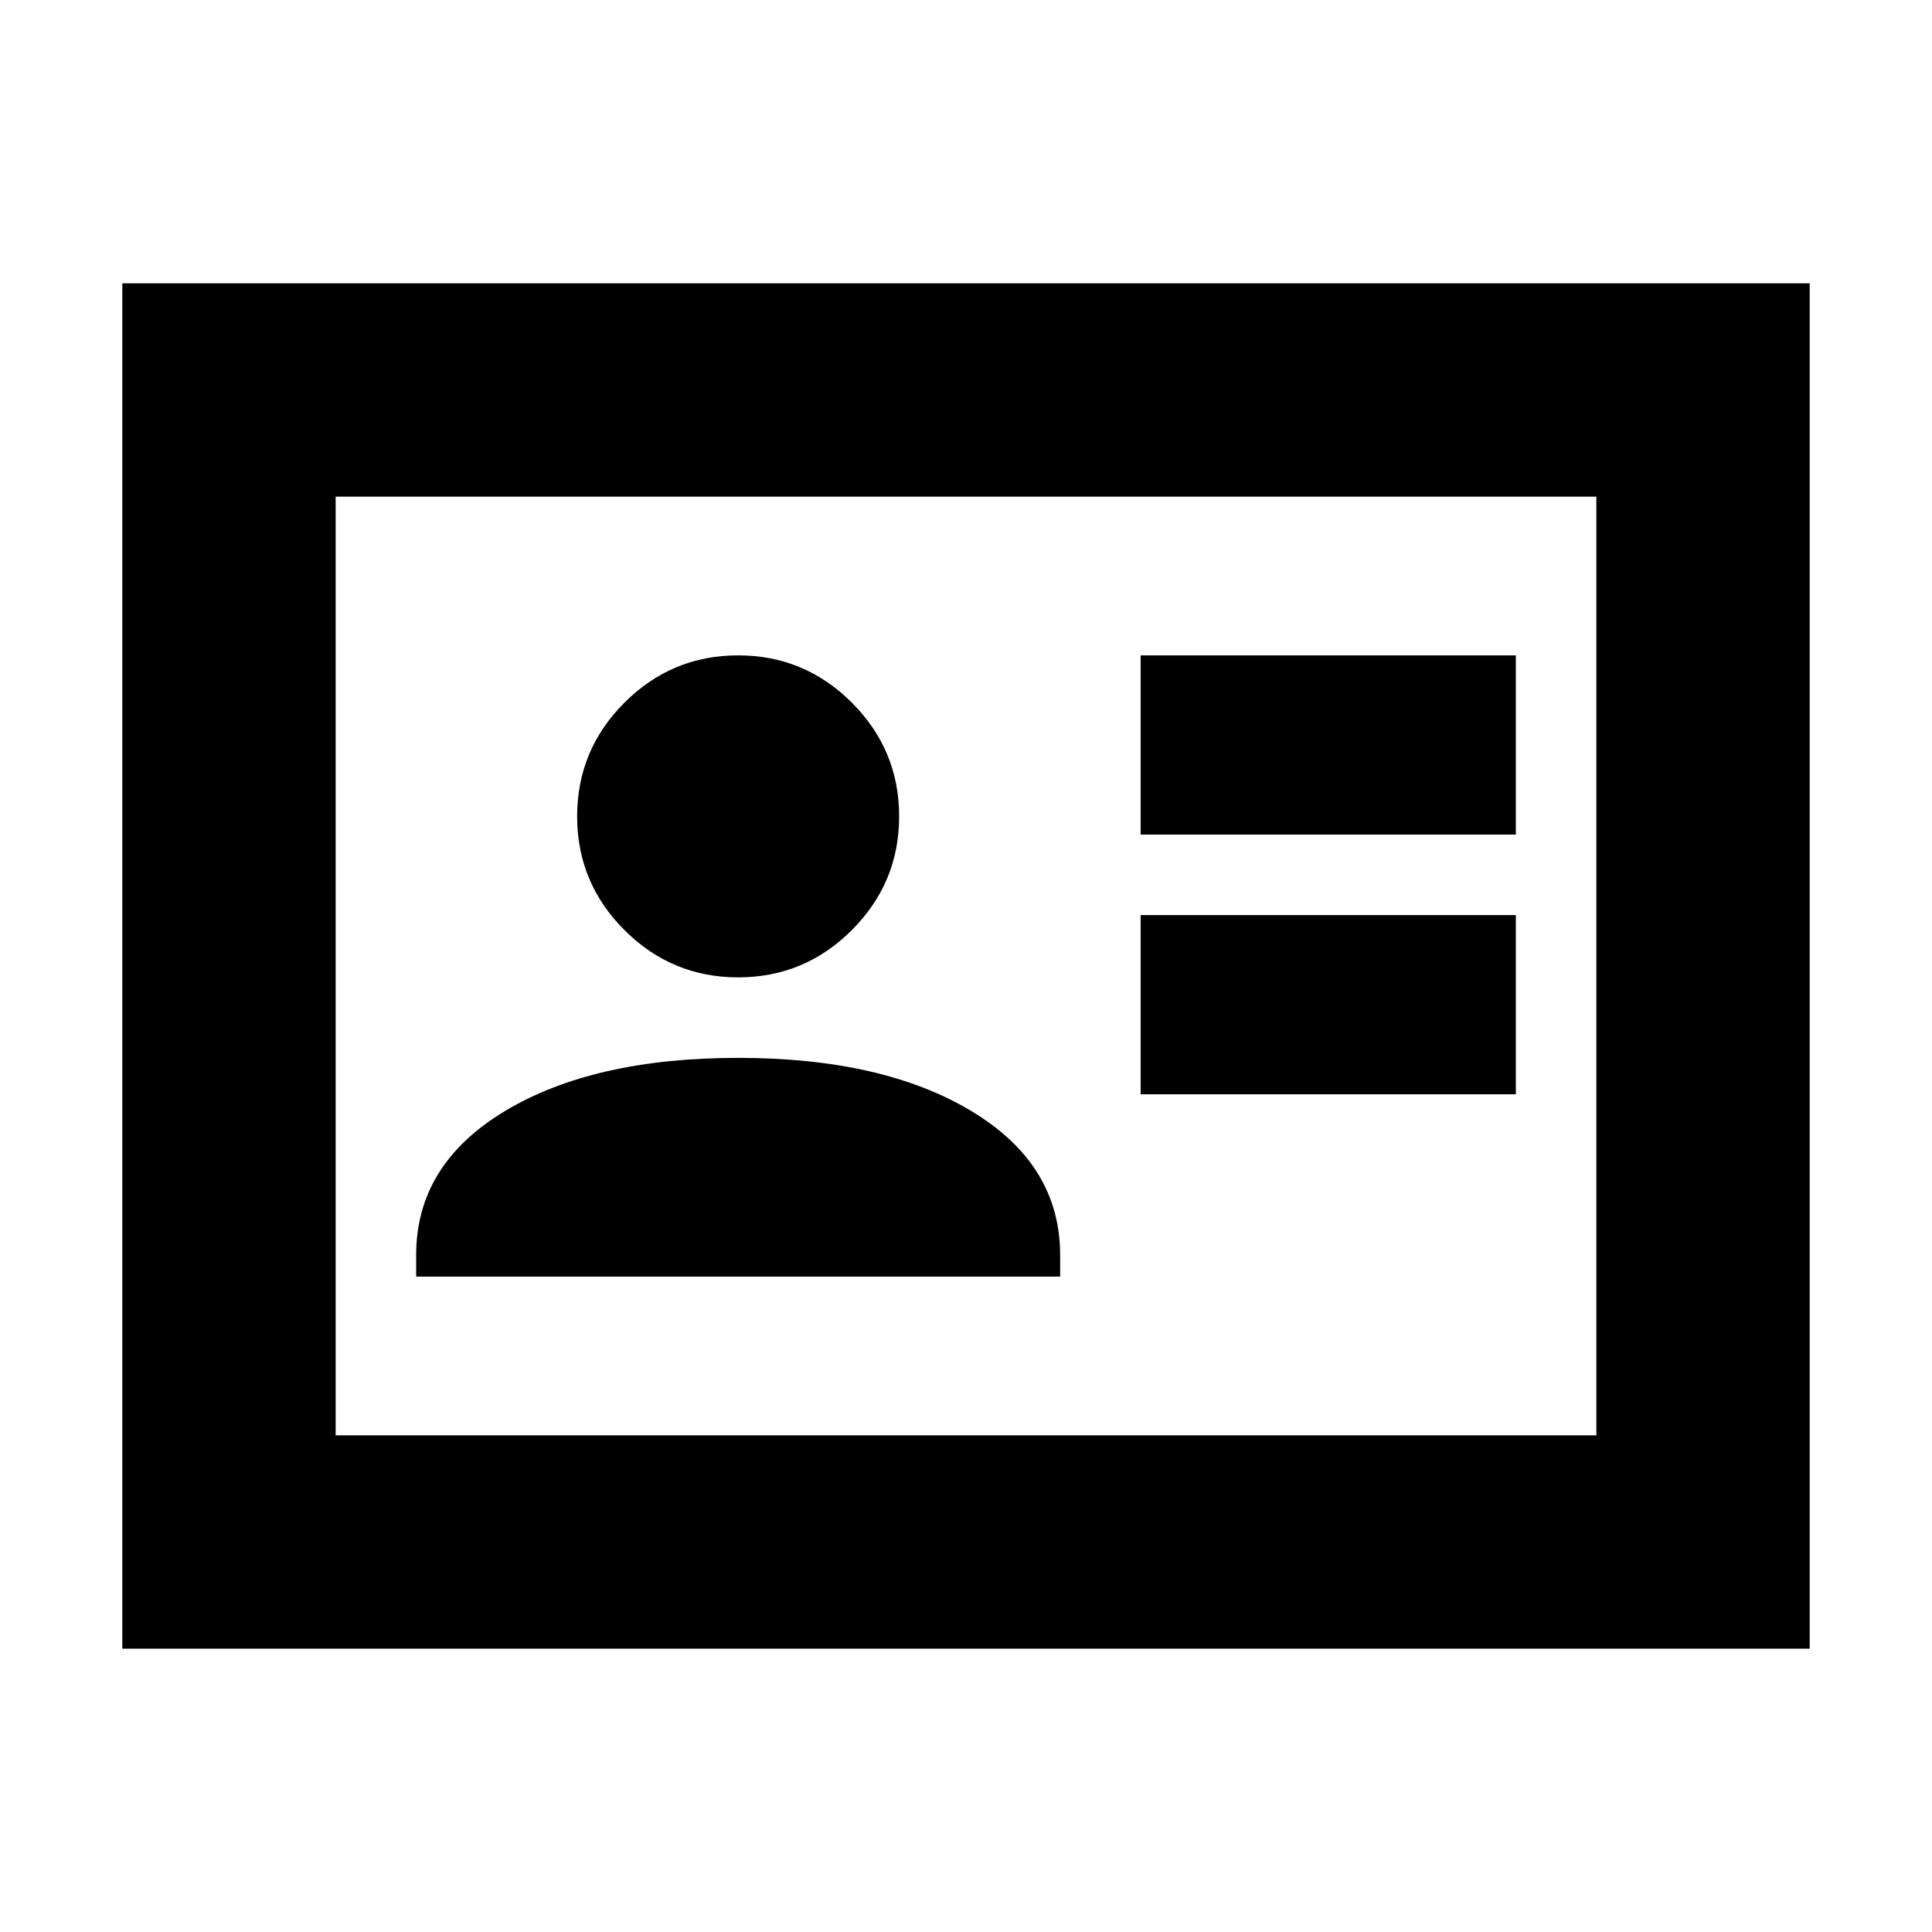 <svg xmlns="http://www.w3.org/2000/svg" height="24" viewBox="0 -960 960 960" width="24"><path d="M566.78-416.26h186.44v-89.04H566.78v89.04Zm0-129.04h186.44v-89.05H566.78v89.05Zm-360 219.65h320v-10.7q0-45-44-71.5t-116-26.5q-72 0-116 26.5t-44 71.5v10.7Zm160-148.7q33 0 56.5-23.5t23.5-56.5q0-33-23.5-56.5t-56.5-23.5q-33 0-56.5 23.5t-23.5 56.5q0 33 23.5 56.5t56.5 23.5Zm-306 333.57v-678.44h838.44v678.44H60.78Zm106-106h626.44v-466.44H166.78v466.44Zm0 0v-466.44 466.44Z"/></svg>